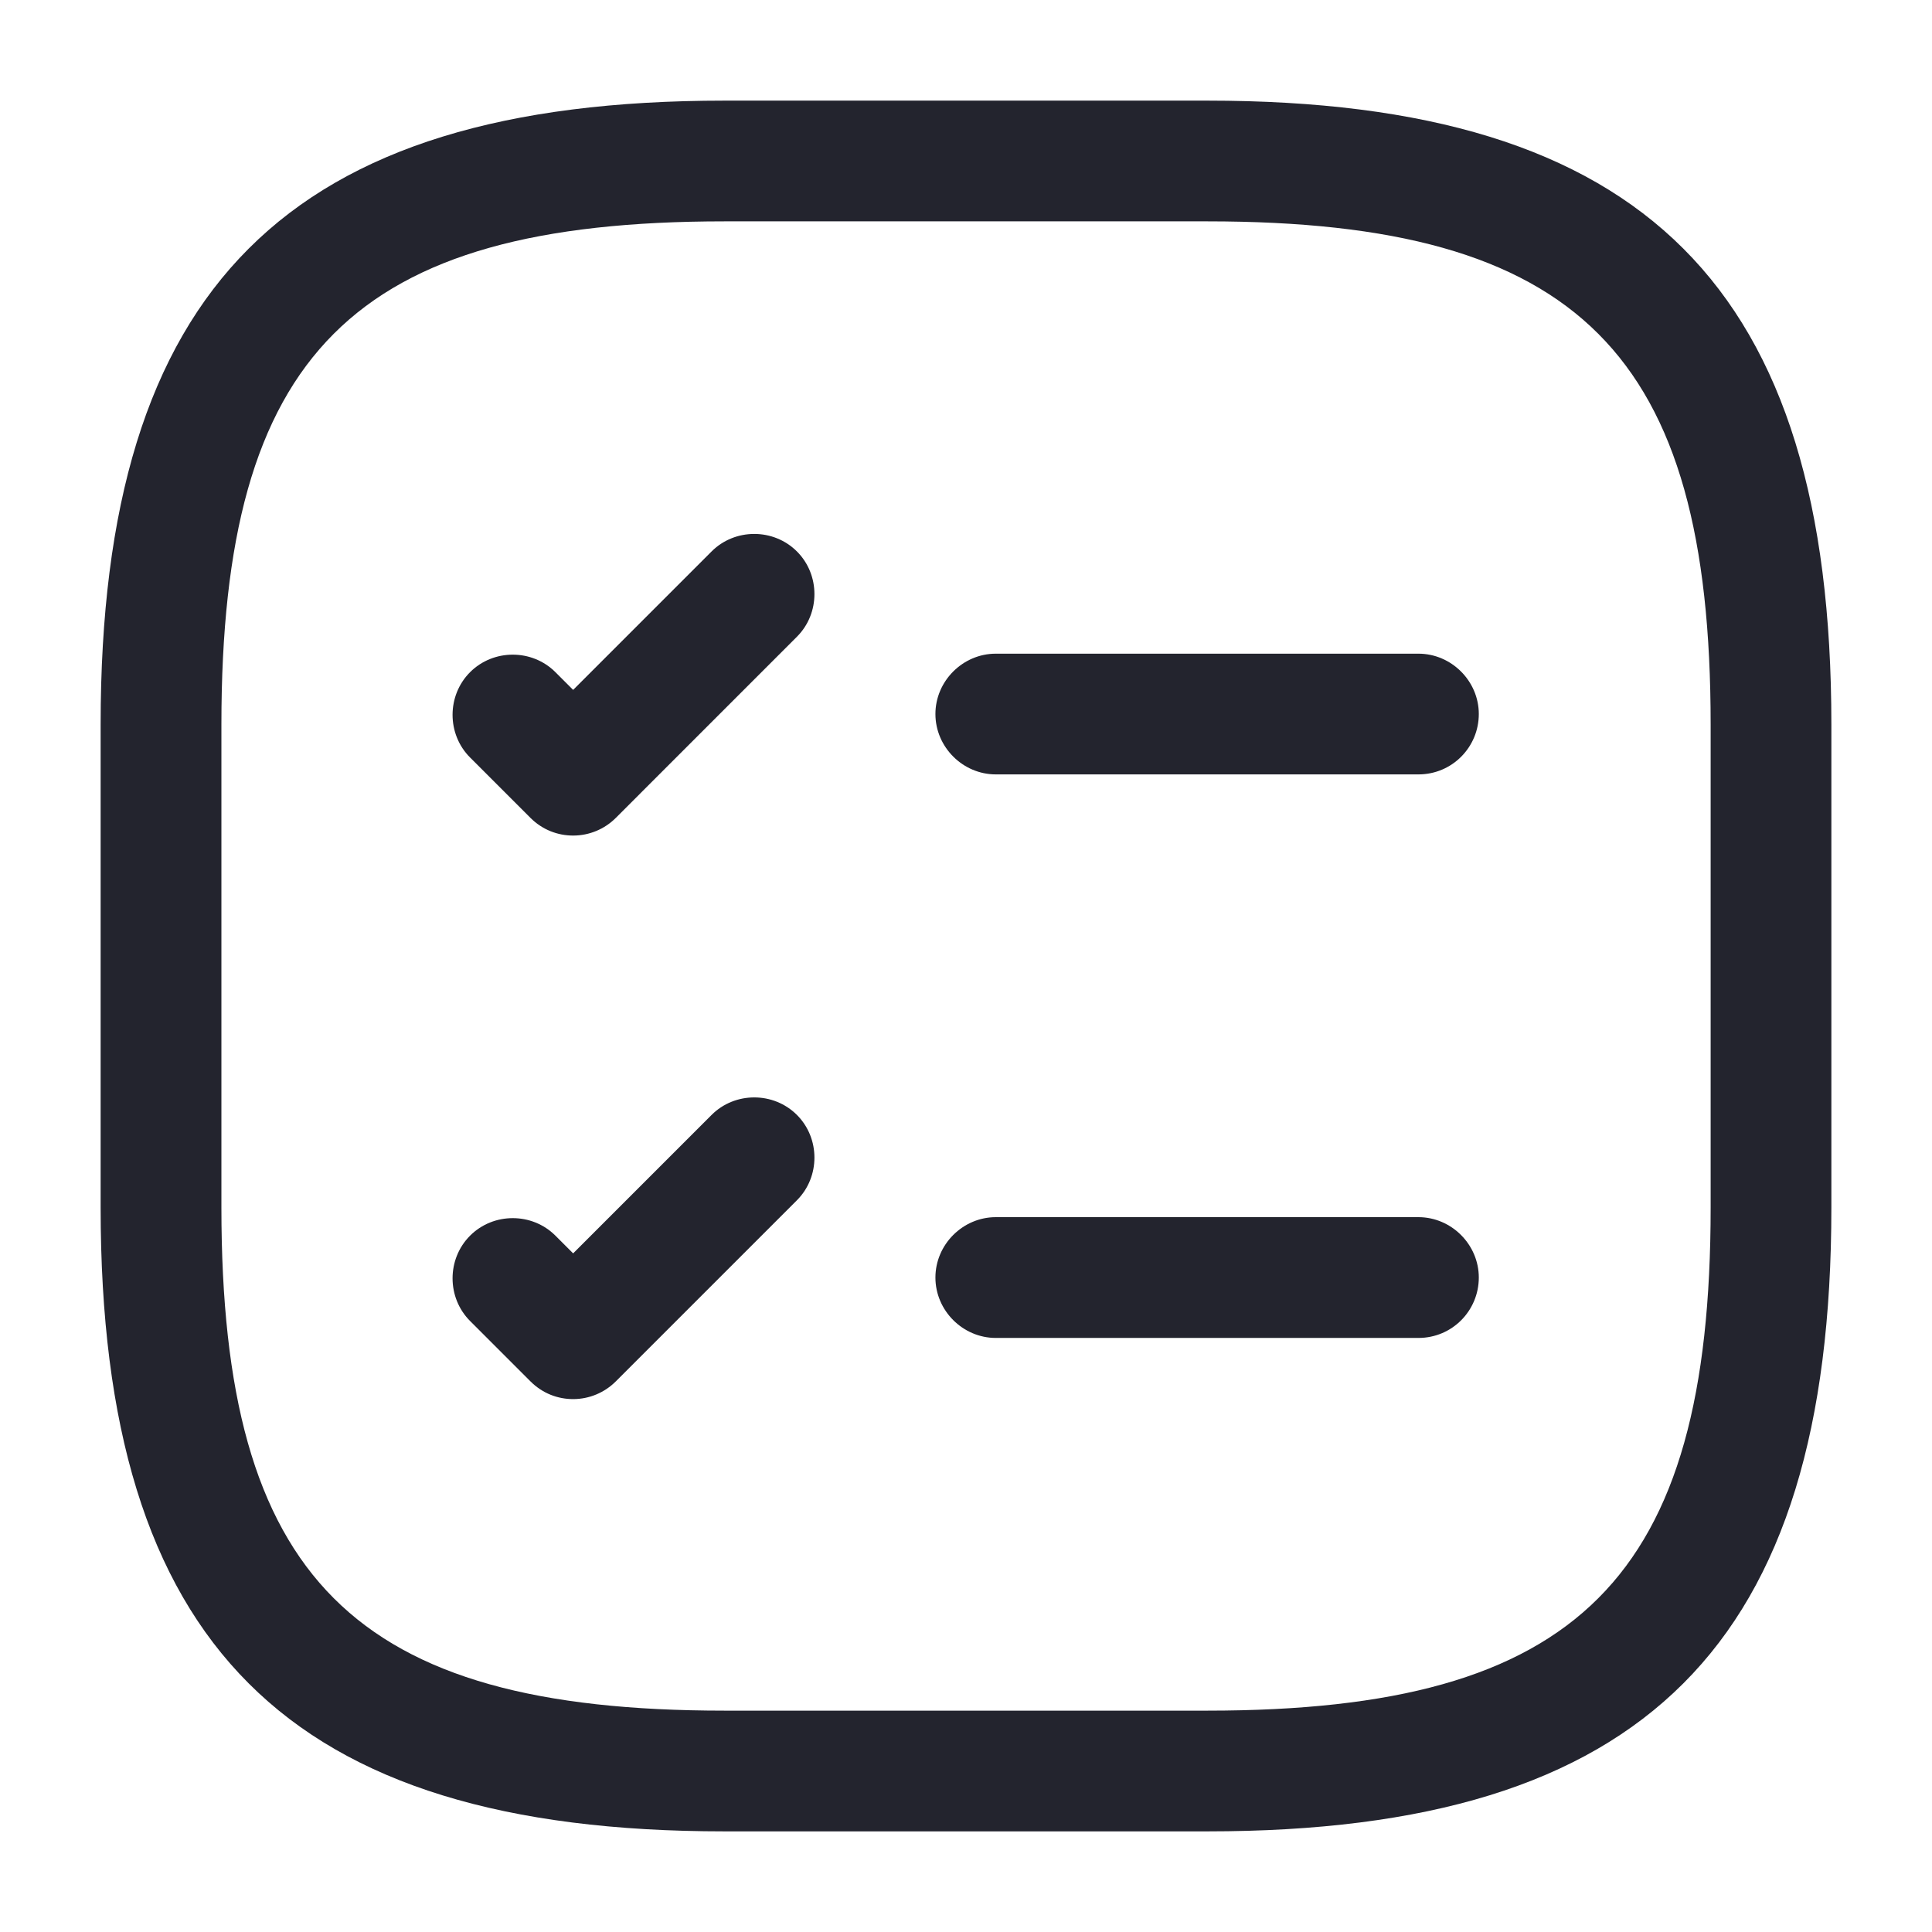 <svg width="35" height="35" viewBox="0 0 35 35" fill="none" xmlns="http://www.w3.org/2000/svg">
<path d="M25.696 14.029H18.04C17.442 14.029 16.946 13.533 16.946 12.935C16.946 12.338 17.442 11.842 18.04 11.842H25.696C26.294 11.842 26.79 12.338 26.79 12.935C26.79 13.533 26.309 14.029 25.696 14.029Z" fill="#23242E"/>
<path d="M10.383 15.137C10.106 15.137 9.829 15.035 9.61 14.817L8.516 13.723C8.093 13.3 8.093 12.6 8.516 12.177C8.939 11.754 9.639 11.754 10.062 12.177L10.383 12.498L12.891 9.99C13.314 9.567 14.014 9.567 14.437 9.99C14.86 10.412 14.86 11.113 14.437 11.535L11.156 14.817C10.952 15.021 10.675 15.137 10.383 15.137Z" fill="#23242E"/>
<path d="M25.696 24.238H18.04C17.442 24.238 16.946 23.742 16.946 23.144C16.946 22.546 17.442 22.05 18.04 22.05H25.696C26.294 22.05 26.79 22.546 26.79 23.144C26.79 23.742 26.309 24.238 25.696 24.238Z" fill="#23242E"/>
<path d="M10.383 25.346C10.106 25.346 9.829 25.244 9.61 25.025L8.516 23.931C8.093 23.508 8.093 22.808 8.516 22.385C8.939 21.962 9.639 21.962 10.062 22.385L10.383 22.706L12.891 20.198C13.314 19.775 14.014 19.775 14.437 20.198C14.86 20.621 14.86 21.321 14.437 21.744L11.156 25.025C10.952 25.229 10.675 25.346 10.383 25.346Z" fill="#23242E"/>
<path d="M21.875 33.177H13.125C5.207 33.177 1.823 29.794 1.823 21.875V13.125C1.823 5.206 5.207 1.823 13.125 1.823H21.875C29.794 1.823 33.177 5.206 33.177 13.125V21.875C33.177 29.794 29.794 33.177 21.875 33.177ZM13.125 4.01C6.402 4.01 4.011 6.402 4.011 13.125V21.875C4.011 28.598 6.402 30.99 13.125 30.99H21.875C28.598 30.99 30.99 28.598 30.99 21.875V13.125C30.99 6.402 28.598 4.01 21.875 4.01H13.125Z" fill="#23242E"/>
</svg>
